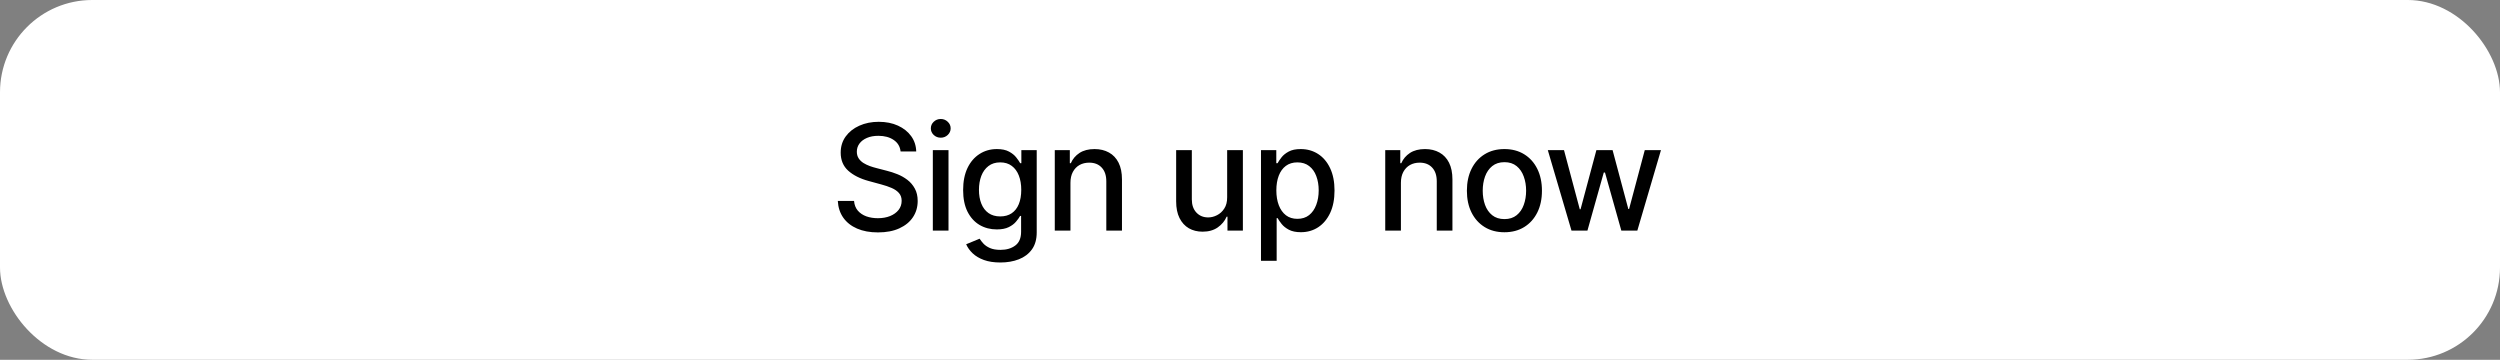 <svg width="271" height="39" viewBox="0 0 271 39" fill="none" xmlns="http://www.w3.org/2000/svg">
<rect x="0" y="0" width="271" height="39" fill="#808080" stroke="none"/>
<rect width="271" height="39" rx="10" fill="white"/>
<path d="M97.625 16.421C97.564 15.883 97.314 15.466 96.875 15.171C96.436 14.871 95.883 14.722 95.216 14.722C94.739 14.722 94.326 14.797 93.977 14.949C93.629 15.097 93.358 15.301 93.165 15.562C92.975 15.82 92.881 16.114 92.881 16.443C92.881 16.72 92.945 16.958 93.074 17.159C93.206 17.36 93.379 17.528 93.591 17.665C93.807 17.797 94.038 17.909 94.284 18C94.53 18.087 94.767 18.159 94.994 18.216L96.131 18.511C96.502 18.602 96.883 18.725 97.273 18.881C97.663 19.036 98.025 19.241 98.358 19.494C98.691 19.748 98.96 20.062 99.165 20.438C99.373 20.812 99.477 21.261 99.477 21.784C99.477 22.443 99.307 23.028 98.966 23.54C98.629 24.051 98.138 24.454 97.494 24.75C96.854 25.046 96.079 25.193 95.171 25.193C94.299 25.193 93.546 25.055 92.909 24.778C92.273 24.502 91.775 24.11 91.415 23.602C91.055 23.091 90.856 22.485 90.818 21.784H92.579C92.614 22.204 92.75 22.555 92.989 22.835C93.231 23.112 93.54 23.318 93.915 23.454C94.294 23.587 94.708 23.653 95.159 23.653C95.655 23.653 96.097 23.576 96.483 23.421C96.873 23.261 97.18 23.042 97.403 22.761C97.627 22.477 97.739 22.146 97.739 21.767C97.739 21.422 97.64 21.14 97.443 20.921C97.25 20.701 96.987 20.519 96.653 20.375C96.324 20.231 95.951 20.104 95.534 19.994L94.159 19.619C93.227 19.366 92.489 18.992 91.943 18.5C91.401 18.008 91.131 17.356 91.131 16.546C91.131 15.875 91.312 15.29 91.676 14.79C92.04 14.29 92.532 13.902 93.153 13.625C93.775 13.345 94.475 13.204 95.256 13.204C96.044 13.204 96.739 13.343 97.341 13.619C97.947 13.896 98.424 14.277 98.773 14.761C99.121 15.242 99.303 15.796 99.318 16.421H97.625ZM101.119 25V16.273H102.818V25H101.119ZM101.977 14.926C101.681 14.926 101.428 14.828 101.216 14.631C101.007 14.43 100.903 14.191 100.903 13.915C100.903 13.634 101.007 13.396 101.216 13.199C101.428 12.998 101.681 12.898 101.977 12.898C102.272 12.898 102.524 12.998 102.733 13.199C102.945 13.396 103.051 13.634 103.051 13.915C103.051 14.191 102.945 14.43 102.733 14.631C102.524 14.828 102.272 14.926 101.977 14.926ZM108.442 28.454C107.749 28.454 107.153 28.364 106.653 28.182C106.156 28 105.751 27.759 105.437 27.46C105.122 27.161 104.887 26.833 104.732 26.477L106.192 25.875C106.295 26.042 106.431 26.218 106.601 26.403C106.776 26.593 107.011 26.754 107.306 26.886C107.605 27.019 107.99 27.085 108.459 27.085C109.103 27.085 109.636 26.928 110.056 26.614C110.476 26.303 110.687 25.807 110.687 25.125V23.409H110.579C110.476 23.595 110.329 23.801 110.136 24.028C109.946 24.256 109.685 24.453 109.351 24.619C109.018 24.786 108.584 24.869 108.05 24.869C107.361 24.869 106.74 24.708 106.187 24.386C105.637 24.061 105.202 23.581 104.88 22.949C104.562 22.312 104.403 21.53 104.403 20.602C104.403 19.674 104.56 18.879 104.874 18.216C105.192 17.553 105.628 17.046 106.181 16.693C106.734 16.337 107.361 16.159 108.062 16.159C108.603 16.159 109.041 16.25 109.374 16.432C109.708 16.61 109.967 16.818 110.153 17.057C110.342 17.296 110.488 17.506 110.59 17.688H110.715V16.273H112.38V25.193C112.38 25.943 112.206 26.559 111.857 27.04C111.509 27.521 111.037 27.877 110.442 28.108C109.851 28.339 109.185 28.454 108.442 28.454ZM108.425 23.46C108.914 23.46 109.327 23.347 109.664 23.119C110.005 22.888 110.262 22.559 110.437 22.131C110.615 21.699 110.704 21.182 110.704 20.579C110.704 19.992 110.617 19.475 110.442 19.028C110.268 18.581 110.012 18.233 109.675 17.983C109.338 17.729 108.922 17.602 108.425 17.602C107.914 17.602 107.488 17.735 107.147 18C106.806 18.261 106.548 18.617 106.374 19.068C106.204 19.519 106.119 20.023 106.119 20.579C106.119 21.151 106.206 21.653 106.38 22.085C106.554 22.517 106.812 22.854 107.153 23.097C107.497 23.339 107.922 23.46 108.425 23.46ZM116.037 19.818V25H114.338V16.273H115.969V17.693H116.077C116.278 17.231 116.592 16.86 117.02 16.579C117.452 16.299 117.995 16.159 118.651 16.159C119.245 16.159 119.766 16.284 120.213 16.534C120.66 16.78 121.007 17.148 121.253 17.636C121.499 18.125 121.622 18.729 121.622 19.449V25H119.924V19.653C119.924 19.021 119.759 18.526 119.429 18.171C119.1 17.811 118.647 17.631 118.071 17.631C117.677 17.631 117.327 17.716 117.02 17.886C116.717 18.057 116.477 18.307 116.299 18.636C116.124 18.962 116.037 19.356 116.037 19.818ZM133.024 21.381V16.273H134.728V25H133.058V23.489H132.967C132.766 23.954 132.444 24.343 132.001 24.653C131.561 24.96 131.014 25.114 130.359 25.114C129.798 25.114 129.302 24.991 128.87 24.744C128.442 24.494 128.105 24.125 127.859 23.636C127.616 23.148 127.495 22.544 127.495 21.824V16.273H129.194V21.619C129.194 22.214 129.359 22.688 129.688 23.04C130.018 23.392 130.446 23.568 130.972 23.568C131.291 23.568 131.607 23.489 131.921 23.329C132.239 23.171 132.503 22.93 132.711 22.608C132.923 22.286 133.027 21.877 133.024 21.381ZM136.691 28.273V16.273H138.35V17.688H138.492C138.59 17.506 138.732 17.296 138.918 17.057C139.104 16.818 139.361 16.61 139.691 16.432C140.02 16.25 140.456 16.159 140.998 16.159C141.702 16.159 142.331 16.337 142.884 16.693C143.437 17.049 143.871 17.562 144.185 18.233C144.503 18.903 144.662 19.71 144.662 20.653C144.662 21.597 144.505 22.405 144.191 23.079C143.876 23.75 143.445 24.267 142.895 24.631C142.346 24.991 141.719 25.171 141.015 25.171C140.484 25.171 140.051 25.081 139.714 24.903C139.38 24.725 139.119 24.517 138.929 24.278C138.74 24.04 138.594 23.828 138.492 23.642H138.39V28.273H136.691ZM138.356 20.636C138.356 21.25 138.445 21.788 138.623 22.25C138.801 22.712 139.058 23.074 139.395 23.335C139.732 23.593 140.145 23.722 140.634 23.722C141.142 23.722 141.566 23.587 141.907 23.318C142.248 23.046 142.505 22.676 142.679 22.21C142.857 21.744 142.946 21.22 142.946 20.636C142.946 20.061 142.859 19.544 142.685 19.085C142.515 18.627 142.257 18.265 141.912 18C141.571 17.735 141.145 17.602 140.634 17.602C140.142 17.602 139.725 17.729 139.384 17.983C139.047 18.237 138.791 18.591 138.617 19.046C138.443 19.5 138.356 20.03 138.356 20.636ZM151.859 19.818V25H150.16V16.273H151.791V17.693H151.899C152.1 17.231 152.414 16.86 152.842 16.579C153.274 16.299 153.817 16.159 154.473 16.159C155.067 16.159 155.588 16.284 156.035 16.534C156.482 16.78 156.829 17.148 157.075 17.636C157.321 18.125 157.444 18.729 157.444 19.449V25H155.745V19.653C155.745 19.021 155.581 18.526 155.251 18.171C154.922 17.811 154.469 17.631 153.893 17.631C153.499 17.631 153.149 17.716 152.842 17.886C152.539 18.057 152.298 18.307 152.12 18.636C151.946 18.962 151.859 19.356 151.859 19.818ZM163.079 25.176C162.261 25.176 161.547 24.989 160.937 24.614C160.327 24.239 159.853 23.714 159.516 23.04C159.179 22.366 159.011 21.578 159.011 20.676C159.011 19.771 159.179 18.979 159.516 18.301C159.853 17.623 160.327 17.097 160.937 16.722C161.547 16.347 162.261 16.159 163.079 16.159C163.897 16.159 164.611 16.347 165.221 16.722C165.831 17.097 166.304 17.623 166.641 18.301C166.978 18.979 167.147 19.771 167.147 20.676C167.147 21.578 166.978 22.366 166.641 23.04C166.304 23.714 165.831 24.239 165.221 24.614C164.611 24.989 163.897 25.176 163.079 25.176ZM163.084 23.75C163.615 23.75 164.054 23.61 164.403 23.329C164.751 23.049 165.009 22.676 165.175 22.21C165.346 21.744 165.431 21.231 165.431 20.671C165.431 20.114 165.346 19.602 165.175 19.136C165.009 18.667 164.751 18.29 164.403 18.006C164.054 17.722 163.615 17.579 163.084 17.579C162.55 17.579 162.107 17.722 161.755 18.006C161.406 18.29 161.147 18.667 160.977 19.136C160.81 19.602 160.727 20.114 160.727 20.671C160.727 21.231 160.81 21.744 160.977 22.21C161.147 22.676 161.406 23.049 161.755 23.329C162.107 23.61 162.55 23.75 163.084 23.75ZM170.35 25L167.782 16.273H169.537L171.247 22.682H171.333L173.049 16.273H174.804L176.509 22.653H176.594L178.293 16.273H180.049L177.486 25H175.753L173.98 18.699H173.85L172.077 25H170.35Z" fill="black"/>
</svg>
